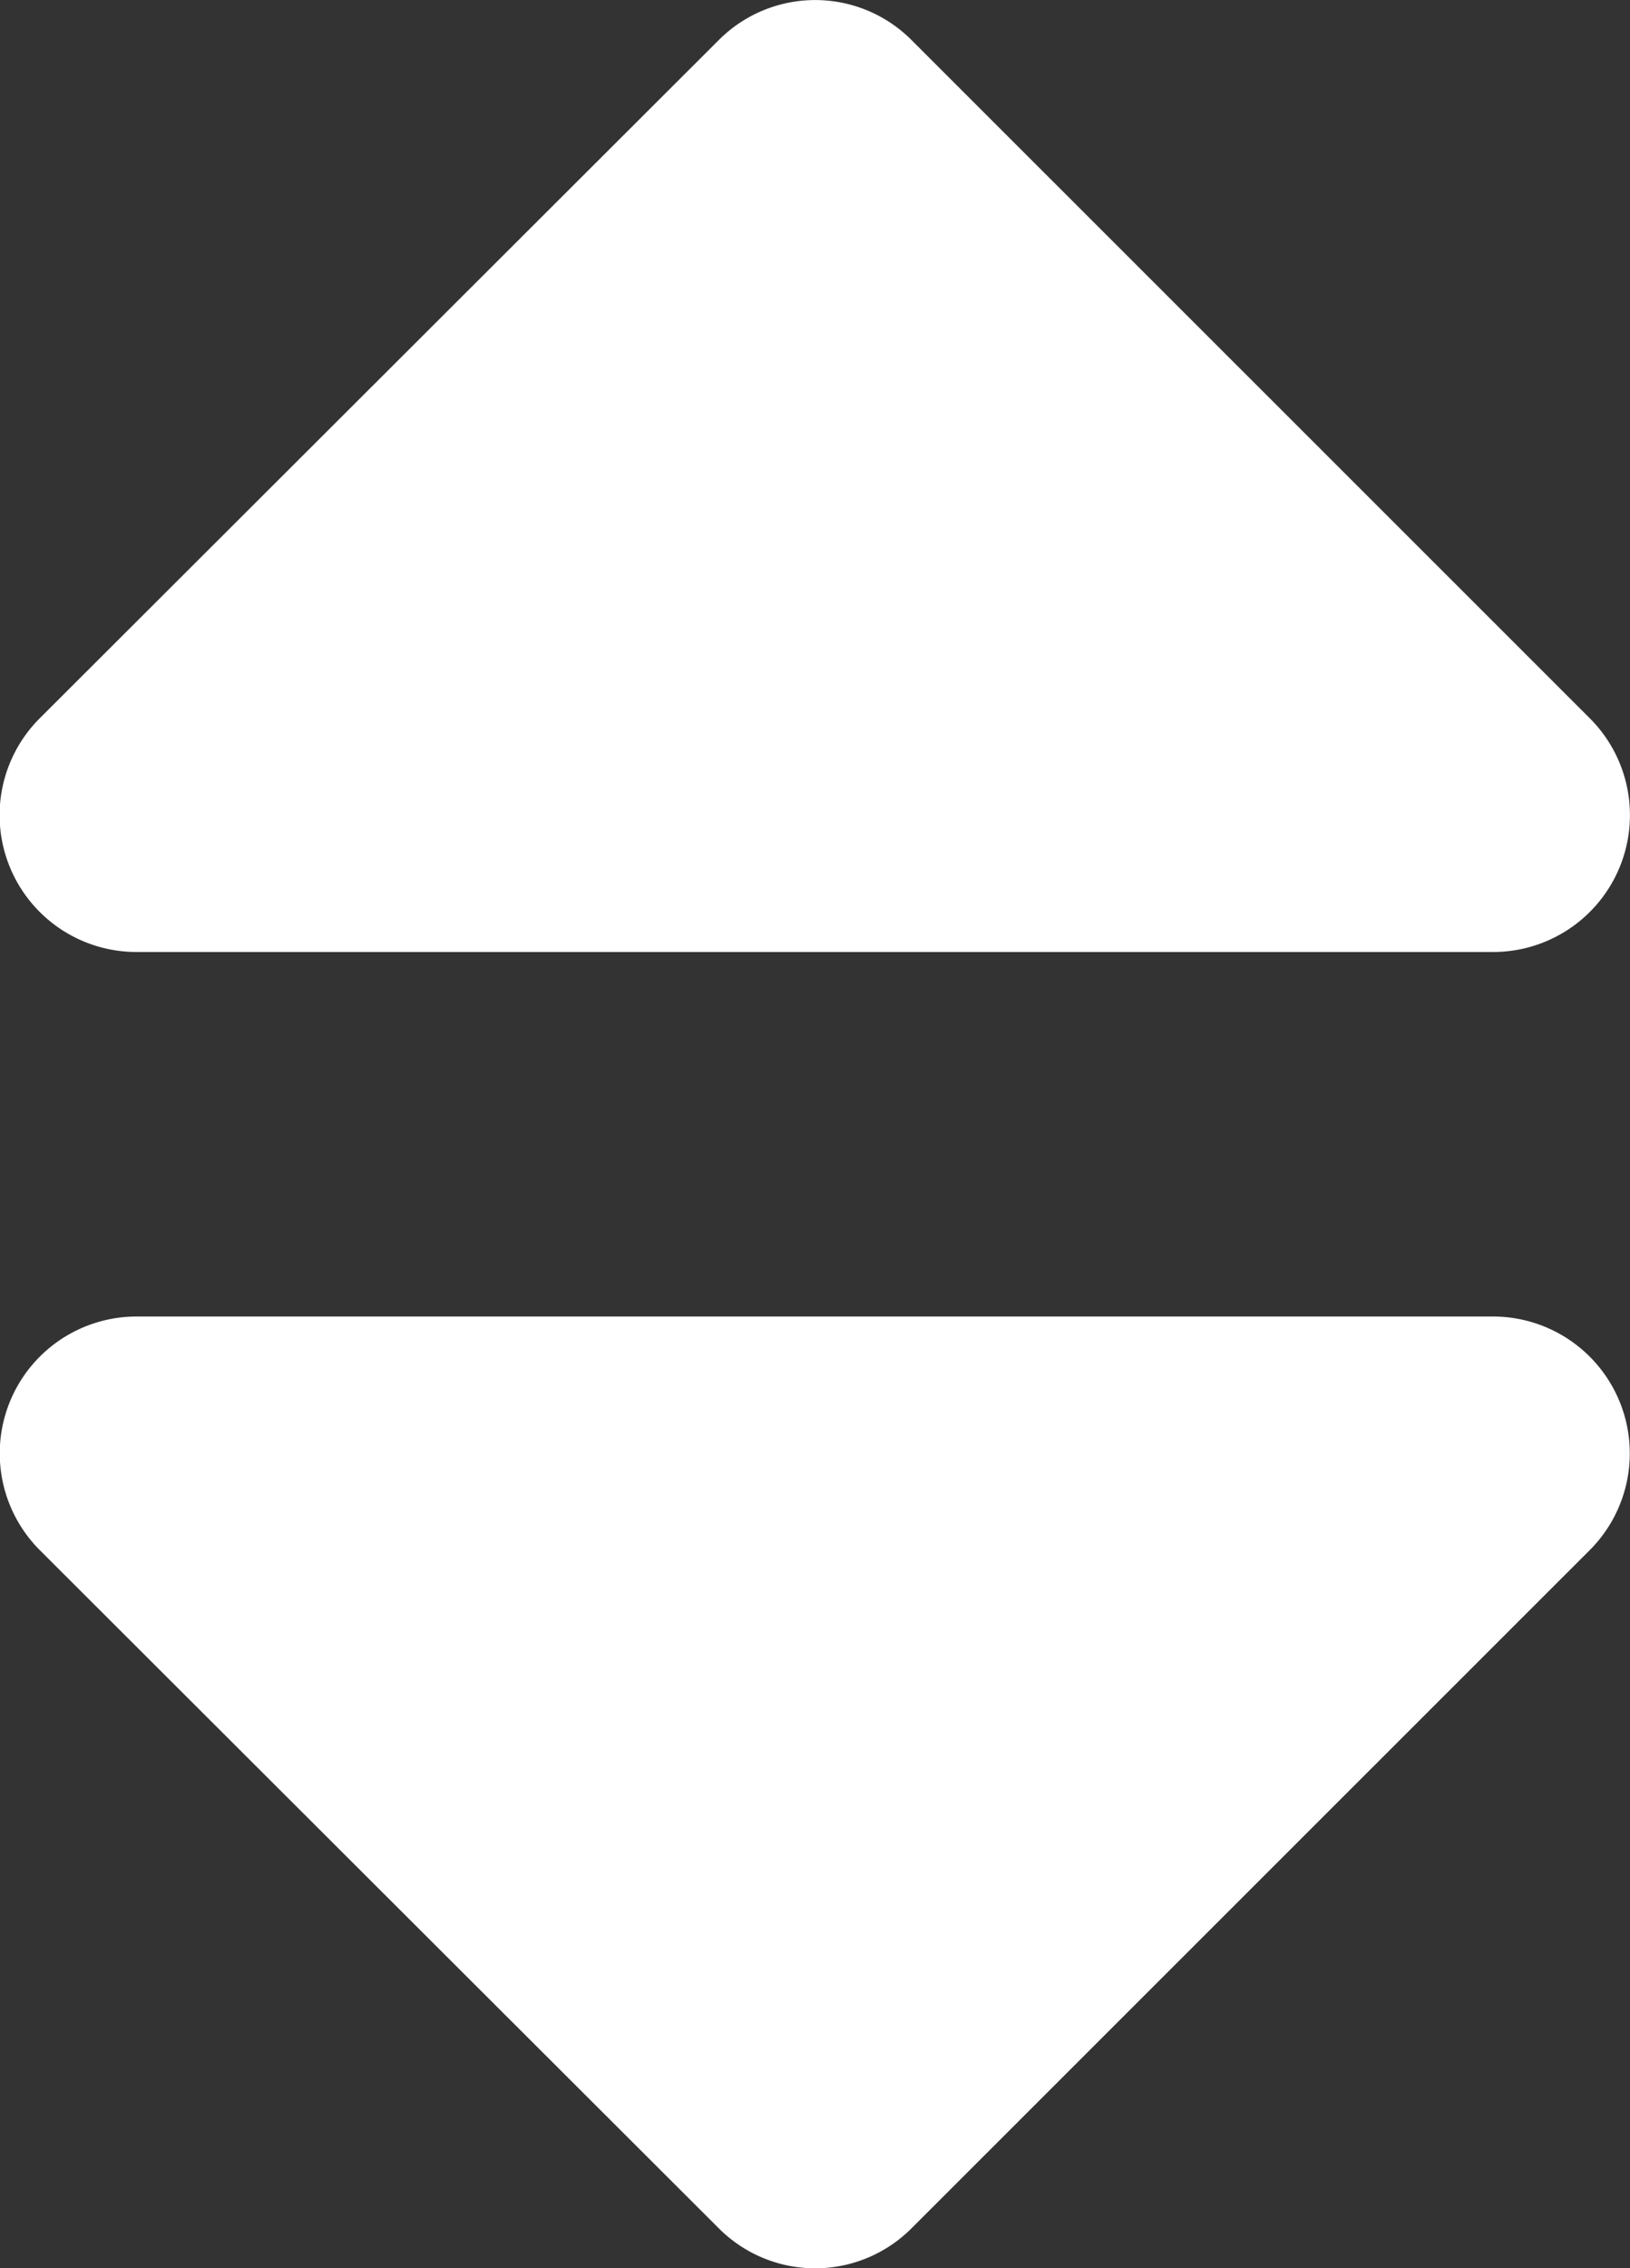 <svg
    xmlns="http://www.w3.org/2000/svg"
    width="10.564"
    height="14.698"
    viewBox="0 0 10.564 14.698"
    class="sortIcon1"
>
    <rect x="0" y="0" width="10.564" height="14.698" fill="#333333" stroke="none"/>
    <path
        class="sortIcon"
        id="Icon_awesome-sort"
        data-name="Icon awesome-sort"
        d="M2.079,12.535h8.787a.887.887,0,0,1,.628,1.514L7.1,18.442a.882.882,0,0,1-1.252,0l-4.4-4.394A.887.887,0,0,1,2.079,12.535Zm9.415-3.877L7.1,4.265a.882.882,0,0,0-1.252,0l-4.4,4.394a.887.887,0,0,0,.628,1.514h8.787A.887.887,0,0,0,11.494,8.658Z"
        transform="translate(-1.191 -4.004)"
        fill="#fff"
    />
</svg>